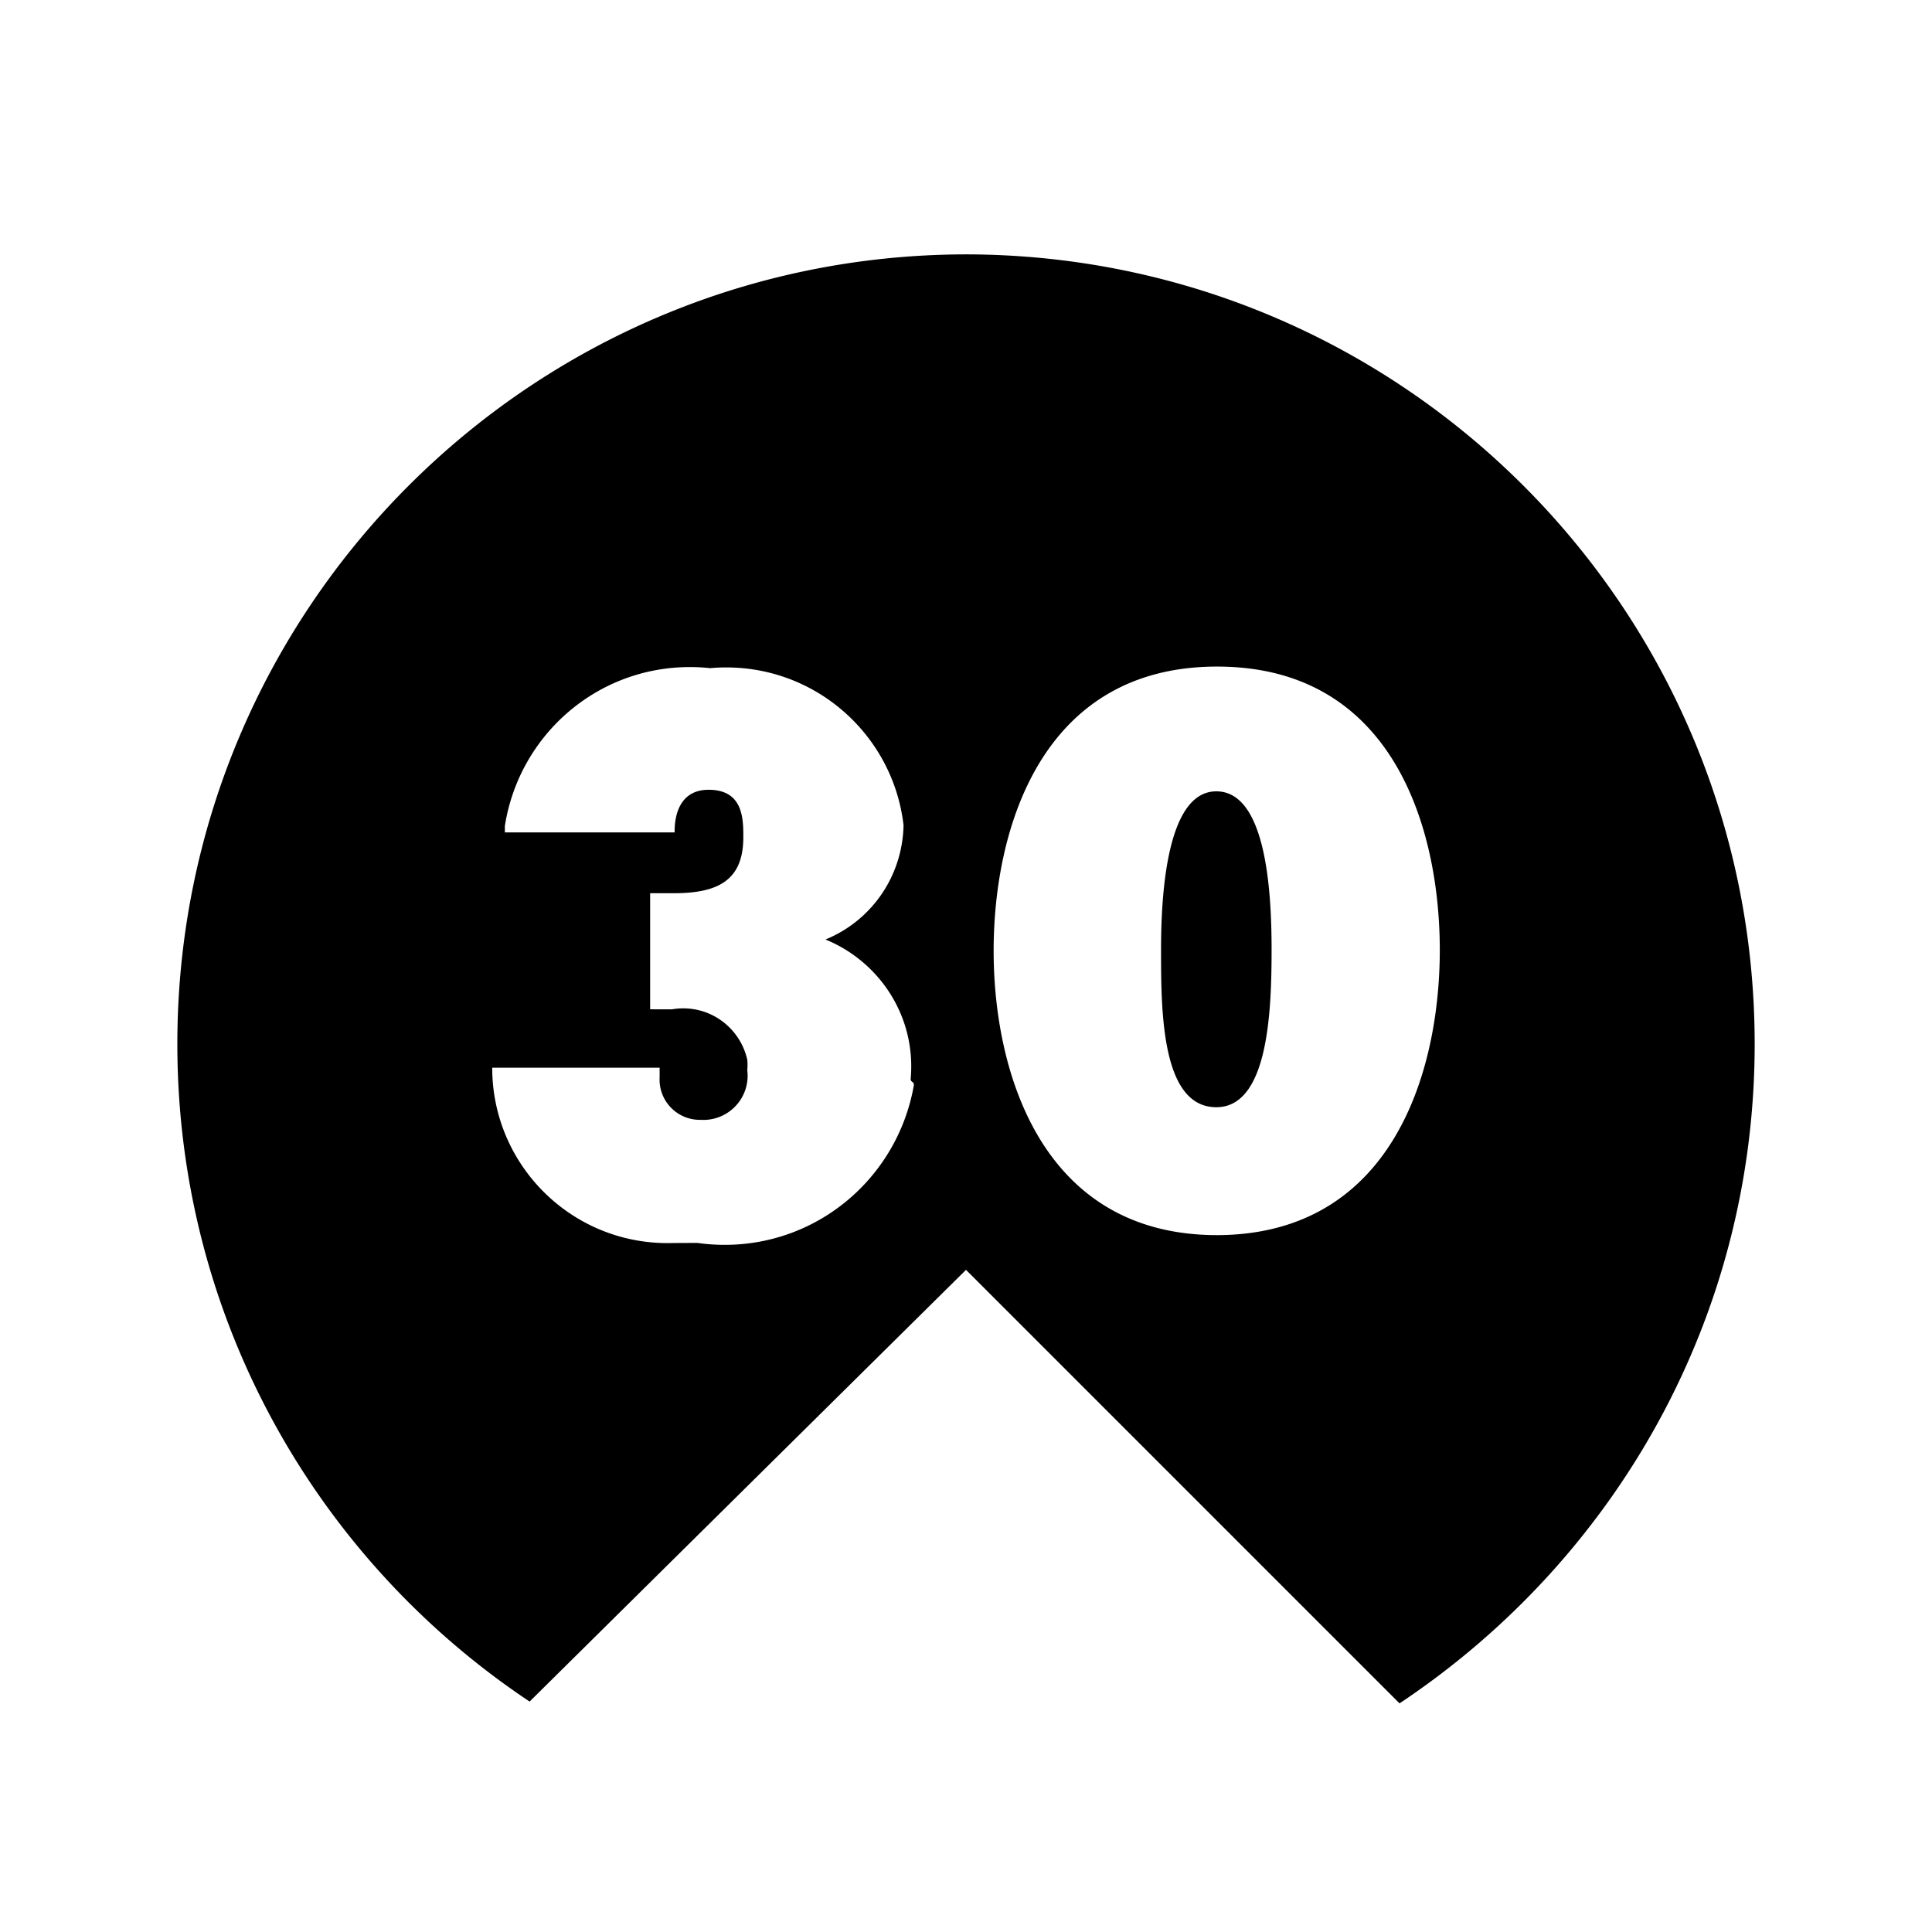 <svg xmlns="http://www.w3.org/2000/svg" viewBox="0 0 1024 1024"><path d="M512 134.825c-230.922.297-418.004 187.567-418.004 418.526 0 145.407 74.151 273.495 186.705 348.51L512.005 673.05l229.773 229.773c114.082-75.977 188.235-204.065 188.235-349.472 0-230.965-187.083-418.231-417.978-418.526zm-27.621 440.296c-8.439 48.372-50.114 84.673-100.269 84.673-4.936 0-9.787-.351-14.535-1.032l-12.848.063c-.873.027-1.899.045-2.928.045-51.314 0-92.912-41.599-92.912-92.912v-.047l88.73.003v5.022a18.94 18.94 0 0 0-.038 1.261c0 11.788 9.556 21.344 21.344 21.344.16 0 .319-.002.477-.007.406.027.911.045 1.421.045 12.945 0 23.438-10.493 23.438-23.438 0-1.05-.068-2.079-.204-3.092.099-.695.151-1.645.151-2.601s-.048-1.903-.147-2.835c-3.536-15.598-17.378-27.162-33.92-27.162-2.061 0-4.077.179-6.039.524l-11.511-.028v-61.524h12.555c23.858 0 36.831-7.117 36.831-29.715 0-9.625 0-25.112-18.416-25.112s-17.996 19.67-17.996 22.599h-89.984v-3.348c7.497-47.997 48.542-84.289 98.066-84.289 3.789 0 7.527.211 11.205.624l-.452-.043a92.15 92.15 0 0 1 8.538-.387c48.54 0 88.543 36.567 93.963 83.655-.605 27.688-17.539 50.823-41.368 60.543 26.637 10.909 45.441 36.883 45.441 67.248 0 2.169-.098 4.311-.282 6.43s1.694 1.399 1.694 3.493zm160.713 79.519c-92.912 0-118.445-86.216-118.445-150.669s25.112-150.669 118.445-150.669 118.025 85.797 118.025 150.254-25.112 151.088-118.445 151.088zm-.42-235.215c-25.532 0-29.295 51.479-29.295 83.708s0 83.708 29.295 83.708c27.621 0 29.295-51.059 29.295-83.708s-3.348-83.708-29.295-83.708z"/></svg>